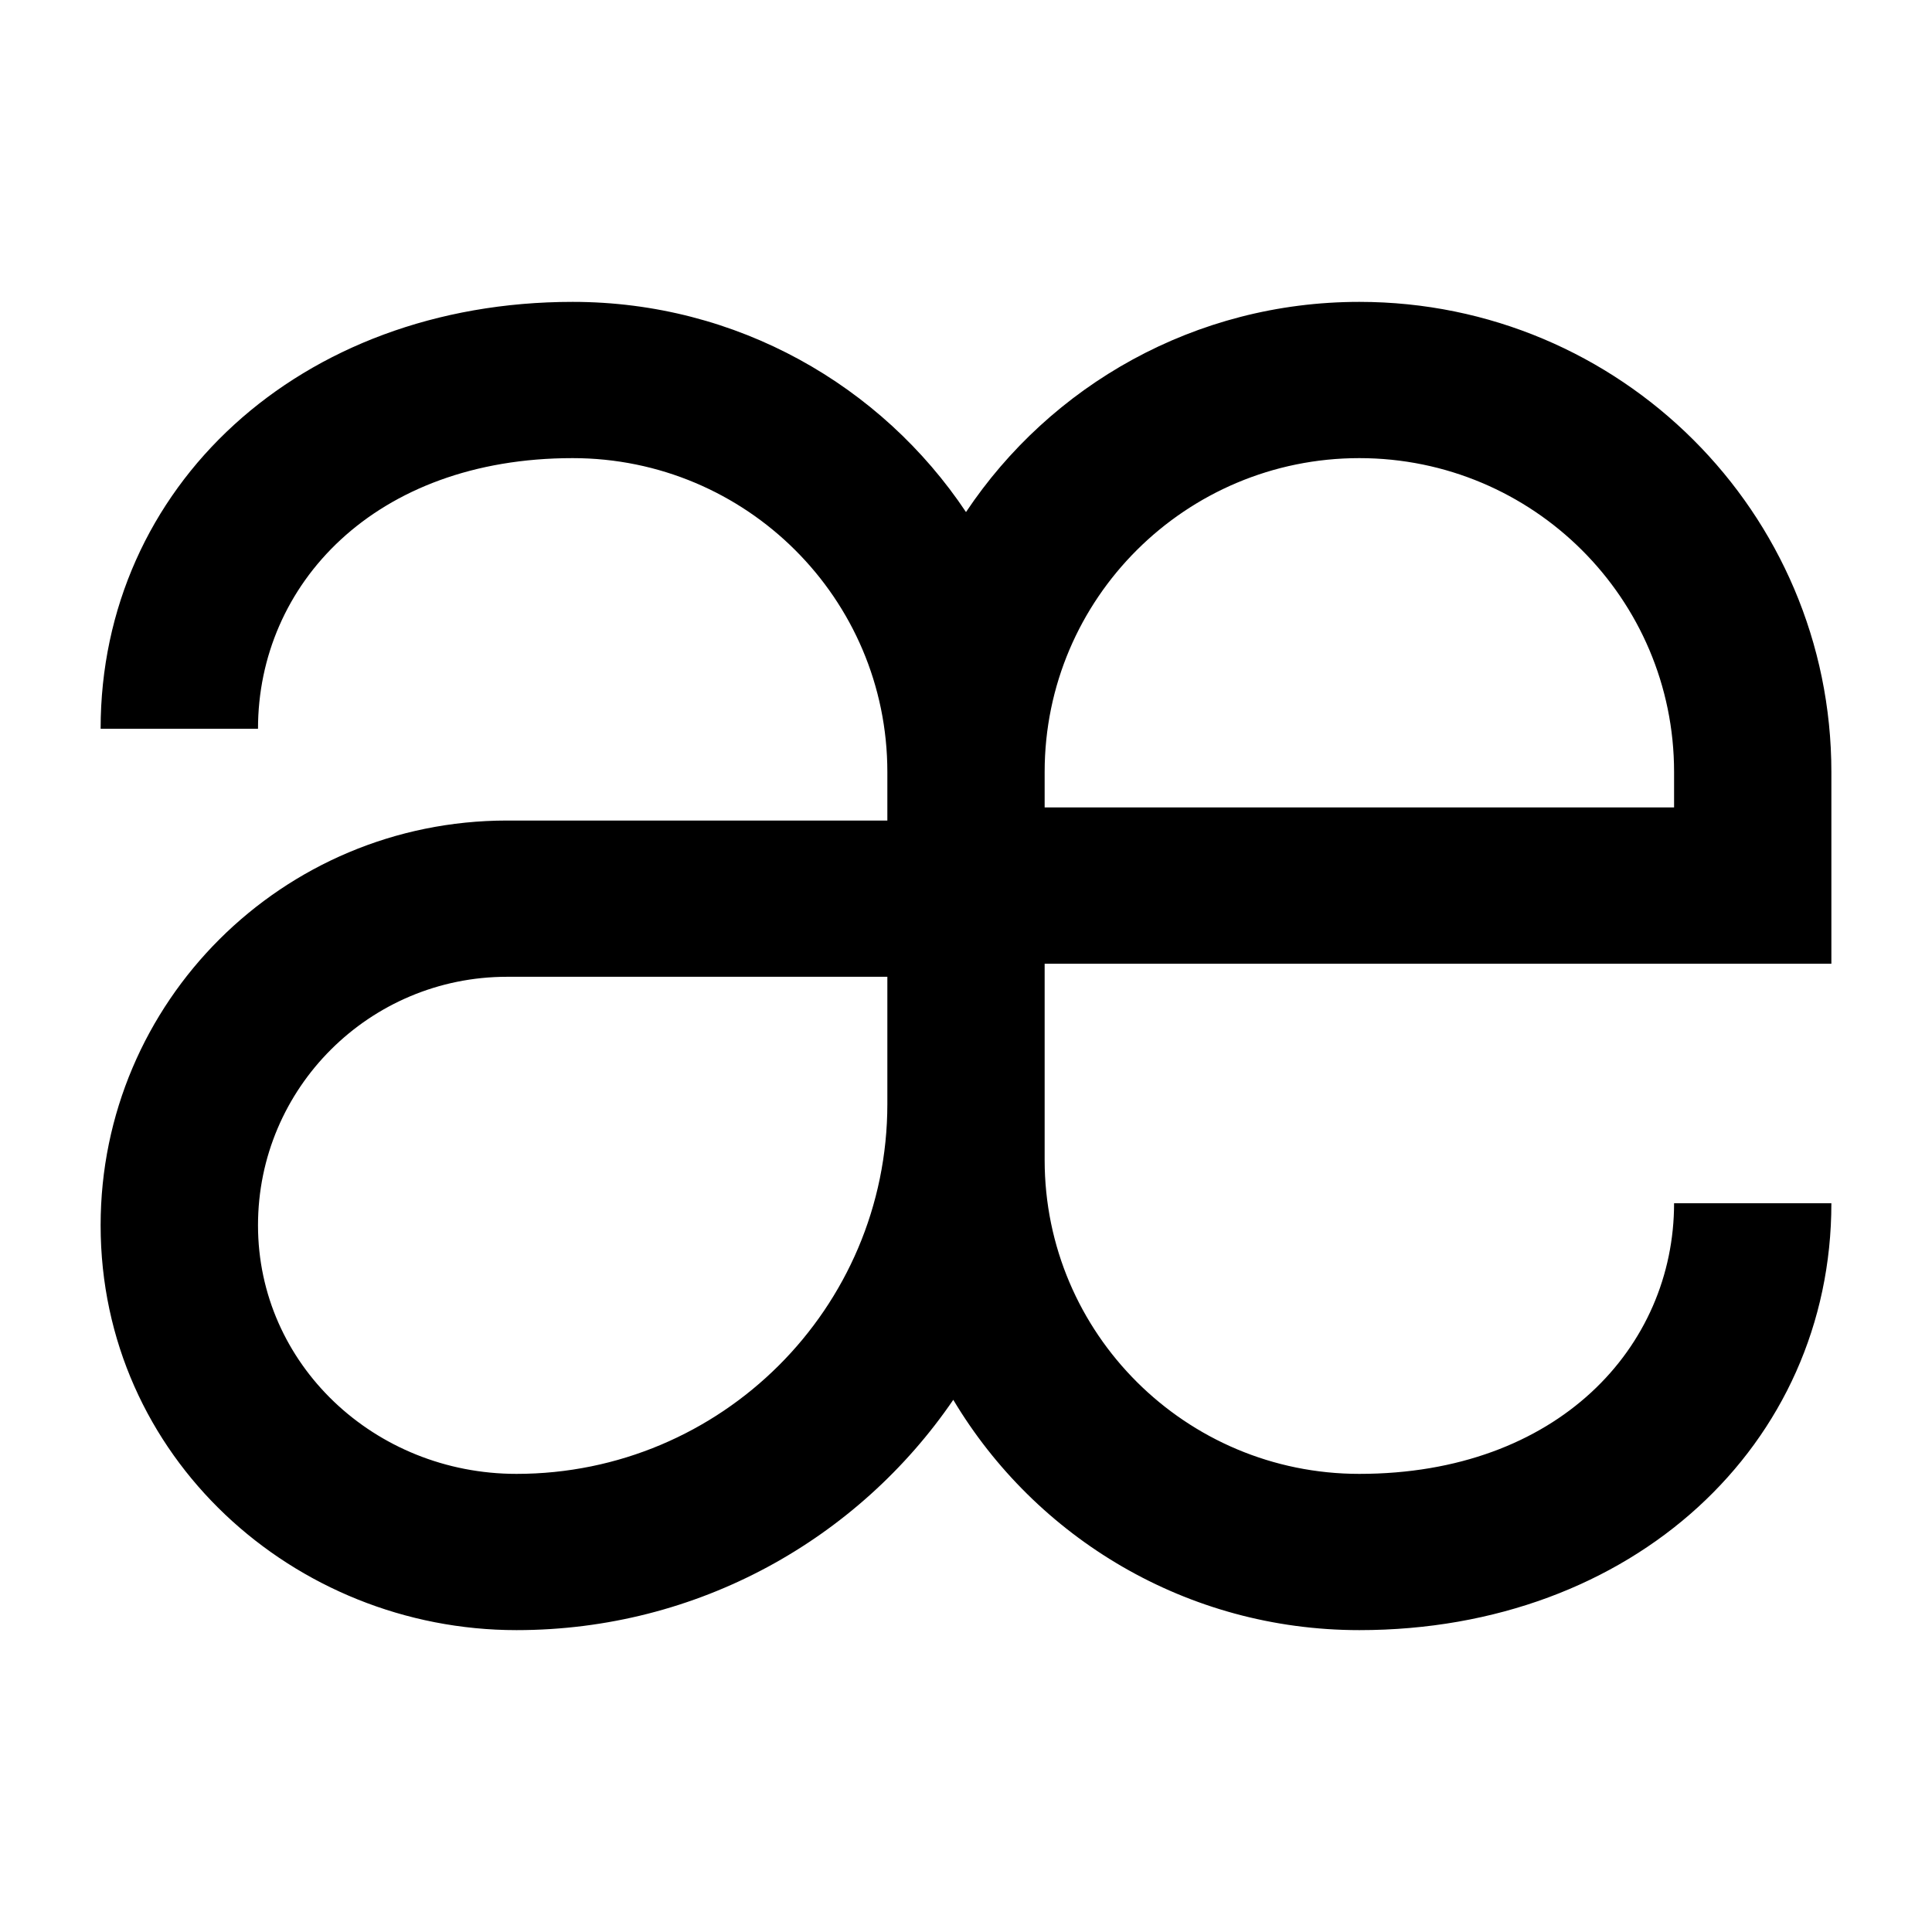 <svg width="24" height="24" viewBox="0 0 24 24" xmlns="http://www.w3.org/2000/svg">
    <path fill-rule="evenodd" clip-rule="evenodd" d="M3.205 9.053C3.205 7.268 4.647 5.691 7.114 5.691C9.269 5.691 11.023 7.434 11.023 9.59V10.193H6.299C3.507 10.193 1.25 12.447 1.25 15.221C1.25 18.1 3.655 20.25 6.416 20.25C8.673 20.25 10.662 19.116 11.842 17.389C12.864 19.101 14.739 20.25 16.886 20.25C20.283 20.25 22.75 17.947 22.75 14.947H20.796C20.796 16.732 19.353 18.309 16.886 18.309C14.731 18.309 12.977 16.566 12.977 14.41V11.972H22.75V9.59C22.75 6.368 20.128 3.75 16.886 3.75C14.845 3.75 13.05 4.788 12 6.361C10.95 4.788 9.155 3.75 7.114 3.75C3.717 3.75 1.25 6.053 1.25 9.053H3.205ZM12.977 9.59V10.03H20.796V9.59C20.796 7.434 19.042 5.691 16.886 5.691C14.731 5.691 12.977 7.434 12.977 9.59ZM11.023 13.714V12.134H6.299C4.593 12.134 3.205 13.513 3.205 15.221C3.205 16.948 4.653 18.309 6.416 18.309C8.957 18.309 11.023 16.255 11.023 13.714Z"/>
</svg>
